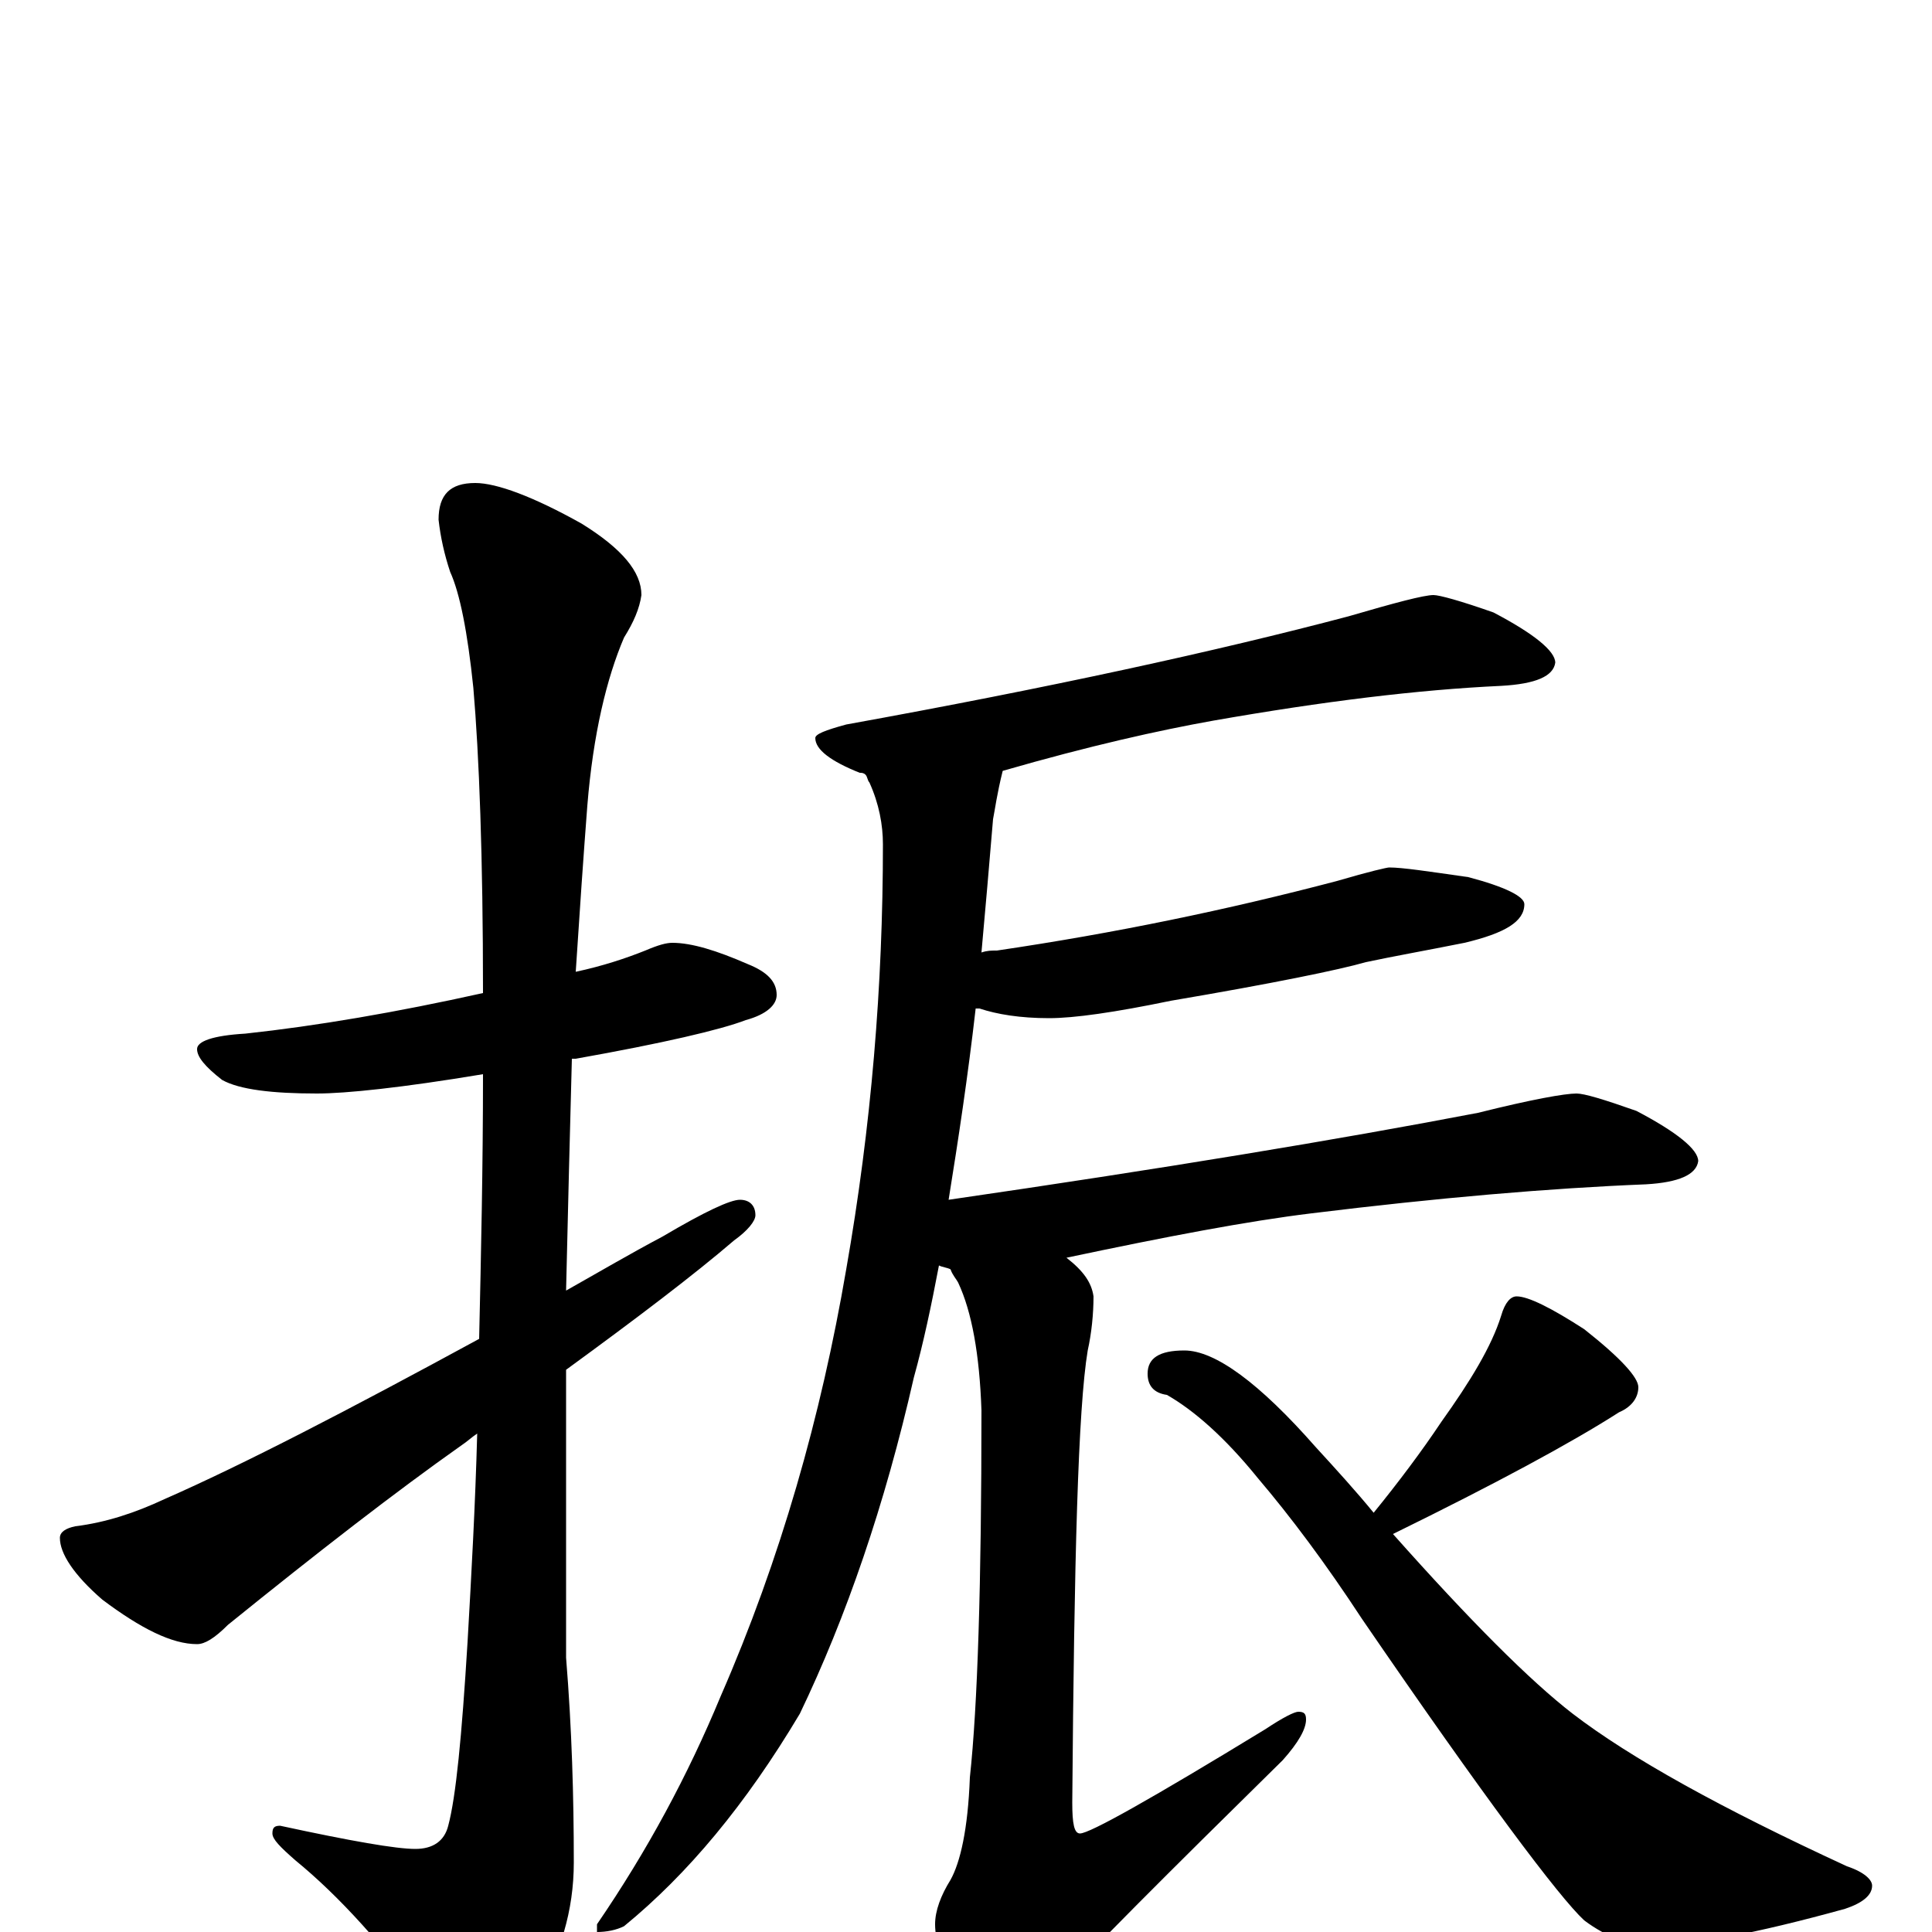 <?xml version="1.0" encoding="utf-8" ?>
<!DOCTYPE svg PUBLIC "-//W3C//DTD SVG 1.1//EN" "http://www.w3.org/Graphics/SVG/1.1/DTD/svg11.dtd">
<svg version="1.1" id="Layer_1" xmlns="http://www.w3.org/2000/svg" xmlns:xlink="http://www.w3.org/1999/xlink" x="0px" y="145px" width="1000px" height="1000px" viewBox="0 0 1000 1000" enable-background="new 0 0 1000 1000" xml:space="preserve">
<g id="Layer_1">
<path id="glyph" transform="matrix(1 0 0 -1 0 1000)" d="M348,512C358,512 371,508 387,501C397,497 402,492 402,485C402,480 397,475 386,472C373,467 343,460 298,452C297,452 297,452 296,452C295,415 294,375 293,332C309,341 326,351 343,360C365,373 378,379 383,379C388,379 391,376 391,371C391,368 387,363 380,358C359,340 330,318 293,291C293,280 293,268 293,256l0,-114C296,105 297,70 297,36C297,11 290,-12 277,-33C265,-52 256,-62 250,-62C243,-62 234,-55 224,-42C199,-7 175,19 153,37C145,44 141,48 141,51C141,54 142,55 145,55C182,47 205,43 215,43C224,43 230,47 232,55C236,70 239,101 242,150C244,185 246,221 247,258C244,256 242,254 239,252C205,228 165,197 118,159C111,152 106,149 102,149C89,149 73,157 53,172C38,185 31,196 31,204C31,207 34,209 39,210C55,212 70,217 85,224C126,242 180,270 248,307C249,351 250,397 250,444C208,437 179,434 164,434C141,434 124,436 115,441C106,448 102,453 102,457C102,461 110,464 127,465C164,469 205,476 250,486C250,557 248,609 245,644C242,673 238,693 233,704C230,713 228,722 227,731C227,744 233,750 246,750C257,750 276,743 301,729C322,716 332,704 332,692C331,685 328,678 323,670C314,649 307,620 304,583C302,557 300,528 298,497C312,500 324,504 334,508C341,511 345,512 348,512M742,692C745,692 756,689 773,683C794,672 805,663 805,657C804,650 795,646 777,645C734,643 685,637 628,627C600,622 564,614 519,601C516,589 515,581 514,576C512,552 510,529 508,507C511,508 513,508 516,508C577,517 635,529 692,544C709,549 718,551 719,551C726,551 739,549 760,546C779,541 789,536 789,532C789,523 779,517 758,512C738,508 721,505 707,502C693,498 659,491 606,482C577,476 556,473 543,473C528,473 516,475 507,478C506,478 506,478 505,478C501,443 496,410 491,379C601,395 692,410 765,424C793,431 810,434 816,434C820,434 830,431 847,425C868,414 879,405 879,399C878,392 869,388 852,387C802,385 744,380 679,372C646,368 604,360 552,349C561,342 565,336 566,329C566,320 565,310 563,301C558,271 556,193 555,67C555,56 556,51 559,51C564,51 596,69 655,105C664,111 670,114 672,114C675,114 676,113 676,110C676,105 672,98 664,89C603,29 563,-11 545,-31C535,-44 527,-50 520,-50C510,-50 502,-45 497,-35C488,-18 484,-5 484,4C484,11 487,19 492,27C497,36 501,53 502,80C506,117 508,180 508,270C507,299 503,321 496,336C495,338 493,340 492,343C490,344 488,344 486,345C482,324 478,305 473,287C458,221 438,163 414,113C386,66 356,30 323,3C319,1 314,0 309,0l0,4C335,42 356,81 373,122C404,193 425,267 438,343C451,417 457,490 457,563C457,573 455,584 450,595C449,596 449,598 448,599C447,600 446,600 445,600C430,606 422,612 422,618C422,620 427,622 438,625C543,644 630,663 698,681C722,688 737,692 742,692M785,329C791,329 803,323 820,312C839,297 848,287 848,282C848,277 845,272 838,269C813,253 774,232 721,206C761,161 792,130 814,113C844,90 891,64 956,34C965,31 969,27 969,24C969,19 964,15 955,12C908,-1 875,-7 856,-7C844,-7 832,-3 820,6C807,18 768,70 705,162C686,191 668,215 651,235C634,256 618,270 604,278C597,279 594,283 594,289C594,297 600,301 613,301C629,301 652,284 681,251C692,239 702,228 711,217C724,233 736,249 746,264C761,285 772,303 777,319C779,326 782,329 785,329z"/>
</g>
</svg>
